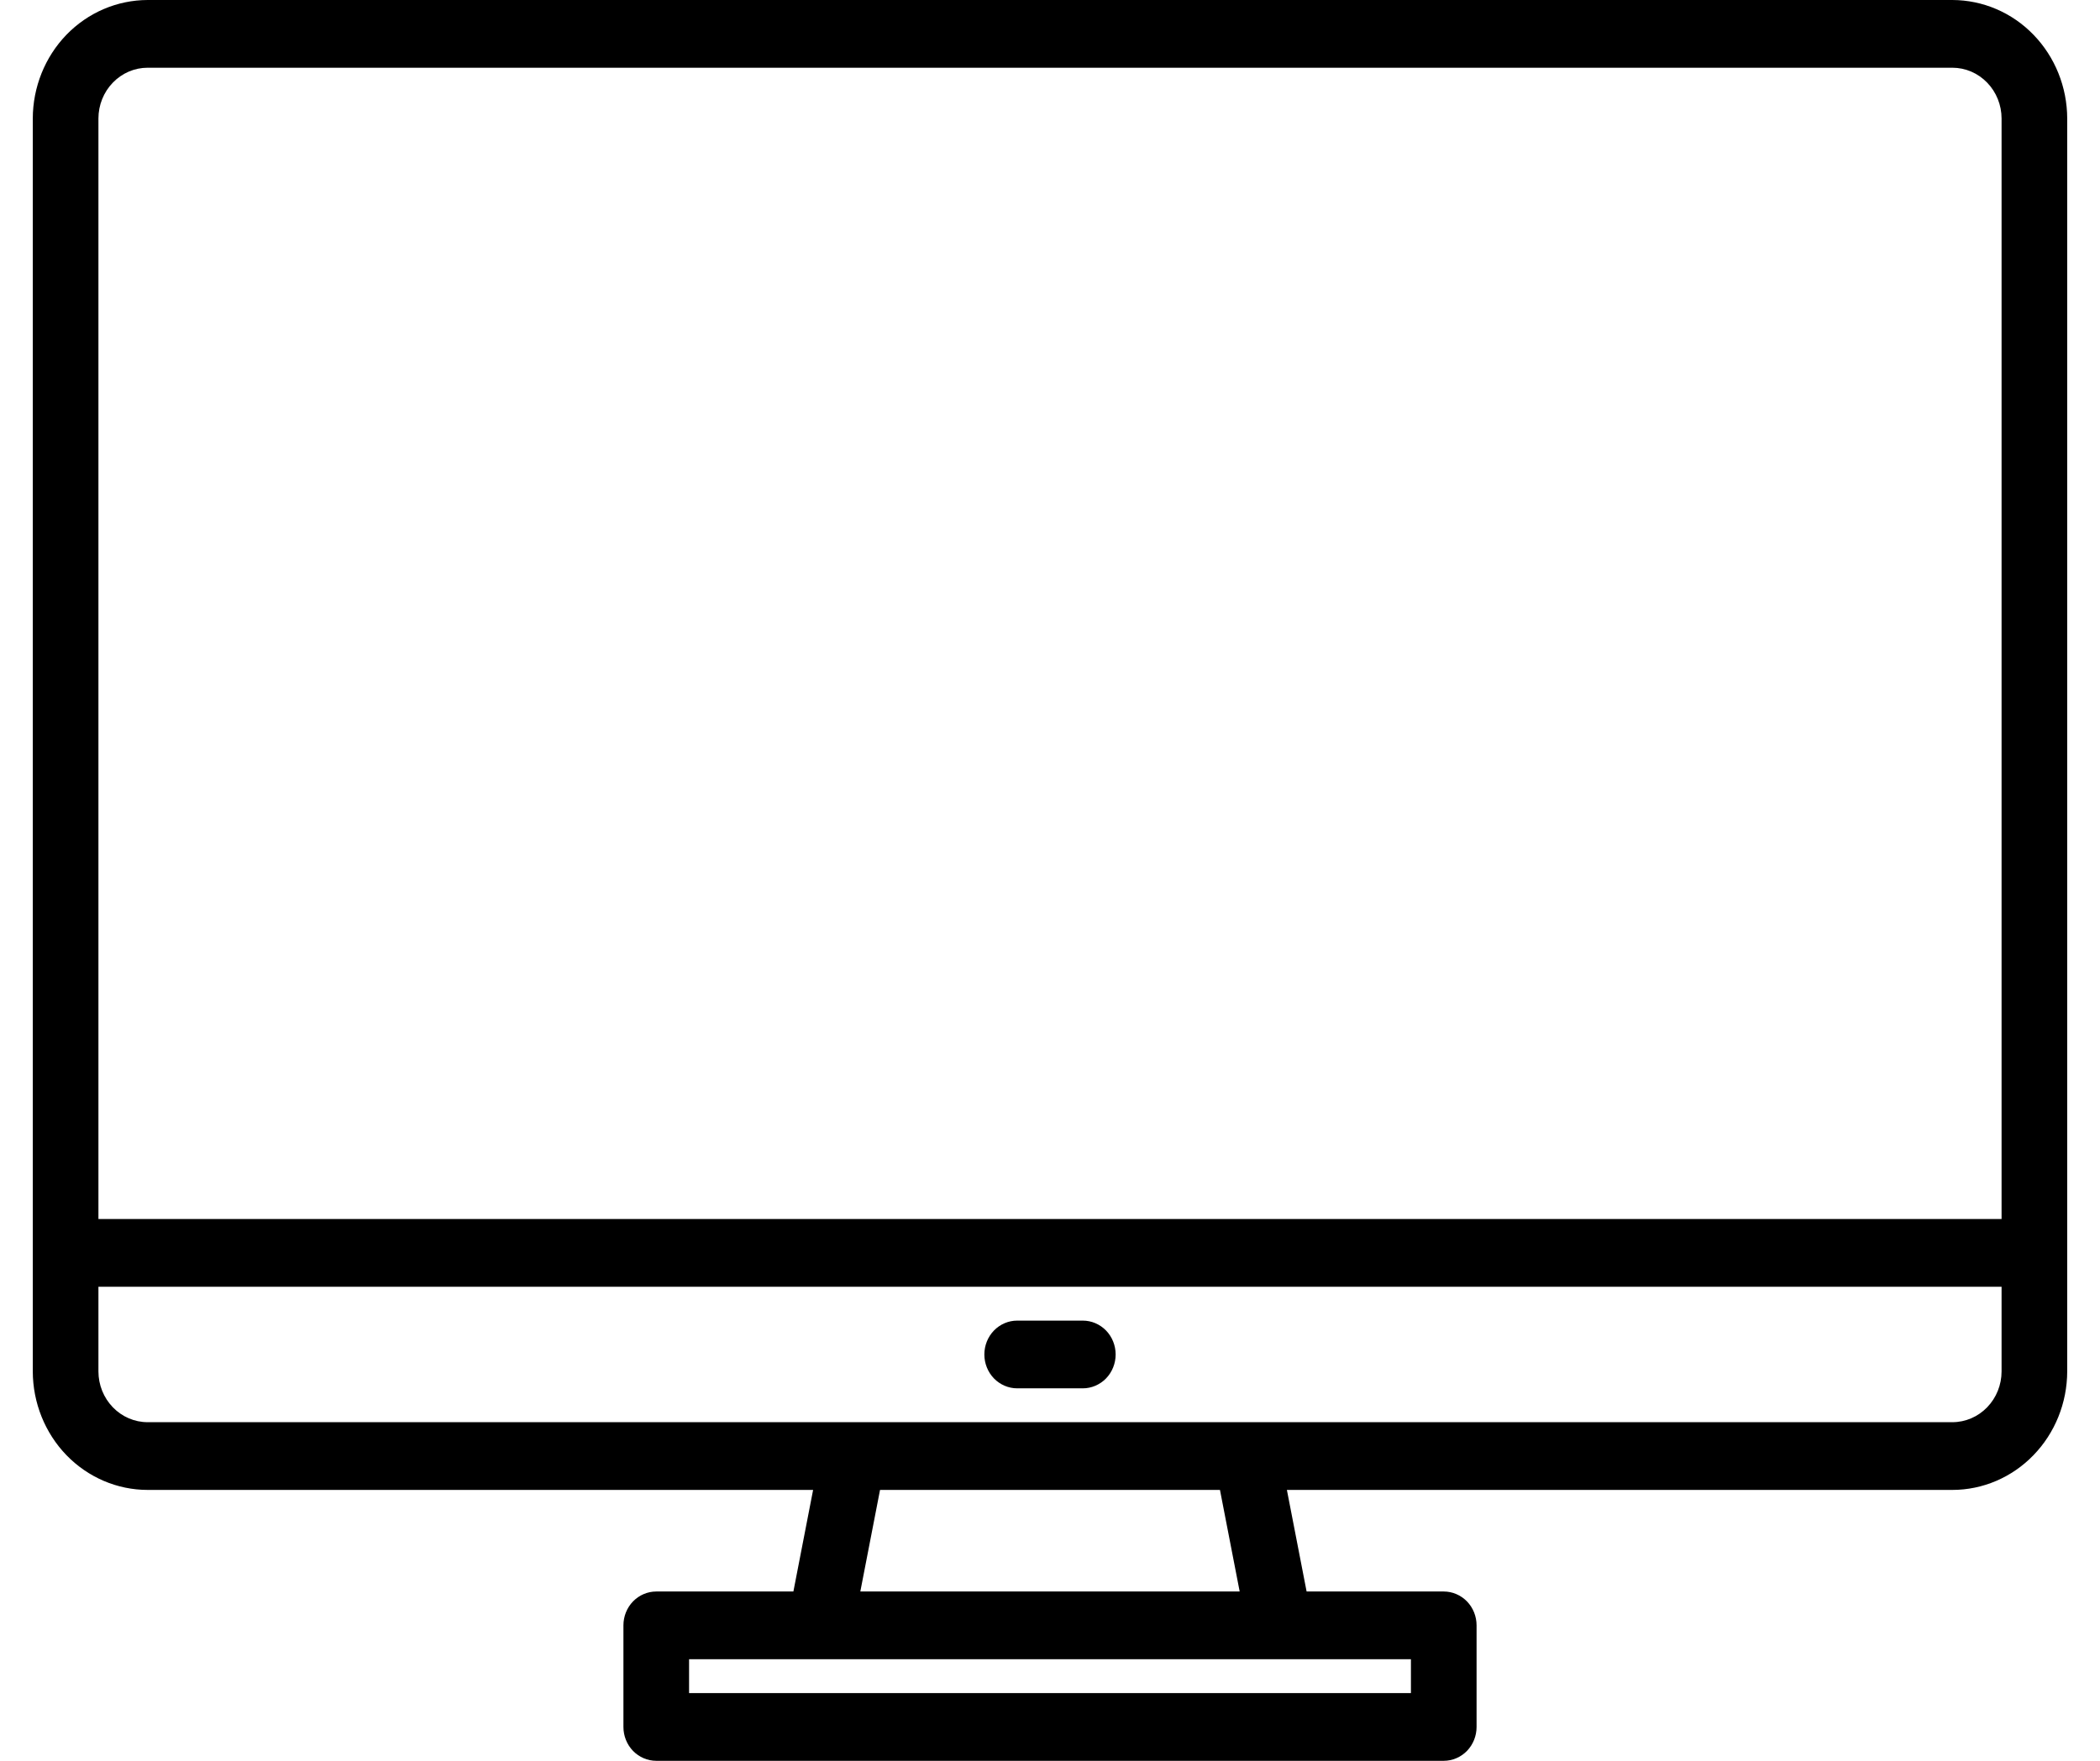 <svg width="31" height="26" viewBox="0 0 31 26" xmlns="http://www.w3.org/2000/svg">
<g id="capi">
<path d="M28.82 0H2.18C1.73 0.001 1.299 0.185 0.981 0.513C0.664 0.841 0.485 1.286 0.484 1.75V20.25C0.485 20.714 0.664 21.159 0.981 21.487C1.299 21.815 1.73 22 2.18 22H12.003L11.712 23.5H9.688C9.559 23.5 9.436 23.553 9.345 23.646C9.254 23.74 9.203 23.867 9.203 24V25.5C9.203 25.633 9.254 25.76 9.345 25.854C9.436 25.947 9.559 26 9.688 26H21.312C21.441 26 21.564 25.947 21.655 25.854C21.746 25.76 21.797 25.633 21.797 25.5V24C21.797 23.867 21.746 23.74 21.655 23.646C21.564 23.553 21.441 23.5 21.312 23.5H19.288L18.997 22H28.82C29.27 22 29.701 21.815 30.018 21.487C30.336 21.159 30.515 20.714 30.516 20.25V1.75C30.515 1.286 30.336 0.841 30.018 0.513C29.701 0.185 29.27 0.001 28.82 0ZM20.828 24.5V25H10.172V24.5H20.828ZM12.7 23.5L12.991 22H18.009L18.3 23.5H12.7ZM29.547 20.25C29.547 20.449 29.47 20.64 29.334 20.78C29.198 20.921 29.013 21 28.82 21H2.18C1.987 21 1.802 20.921 1.666 20.78C1.53 20.64 1.453 20.449 1.453 20.25V19H29.547V20.25ZM29.547 18H1.453V1.75C1.453 1.551 1.53 1.36 1.666 1.22C1.802 1.079 1.987 1 2.18 1H28.82C29.013 1 29.198 1.079 29.334 1.22C29.47 1.36 29.547 1.551 29.547 1.75V18Z"/>
<path d="M15.984 19.5H15.016C14.887 19.5 14.764 19.553 14.673 19.646C14.582 19.74 14.531 19.867 14.531 20C14.531 20.133 14.582 20.26 14.673 20.354C14.764 20.447 14.887 20.5 15.016 20.5H15.984C16.113 20.5 16.236 20.447 16.327 20.354C16.418 20.26 16.469 20.133 16.469 20C16.469 19.867 16.418 19.74 16.327 19.646C16.236 19.553 16.113 19.5 15.984 19.5Z"/>
</g>
</svg>
